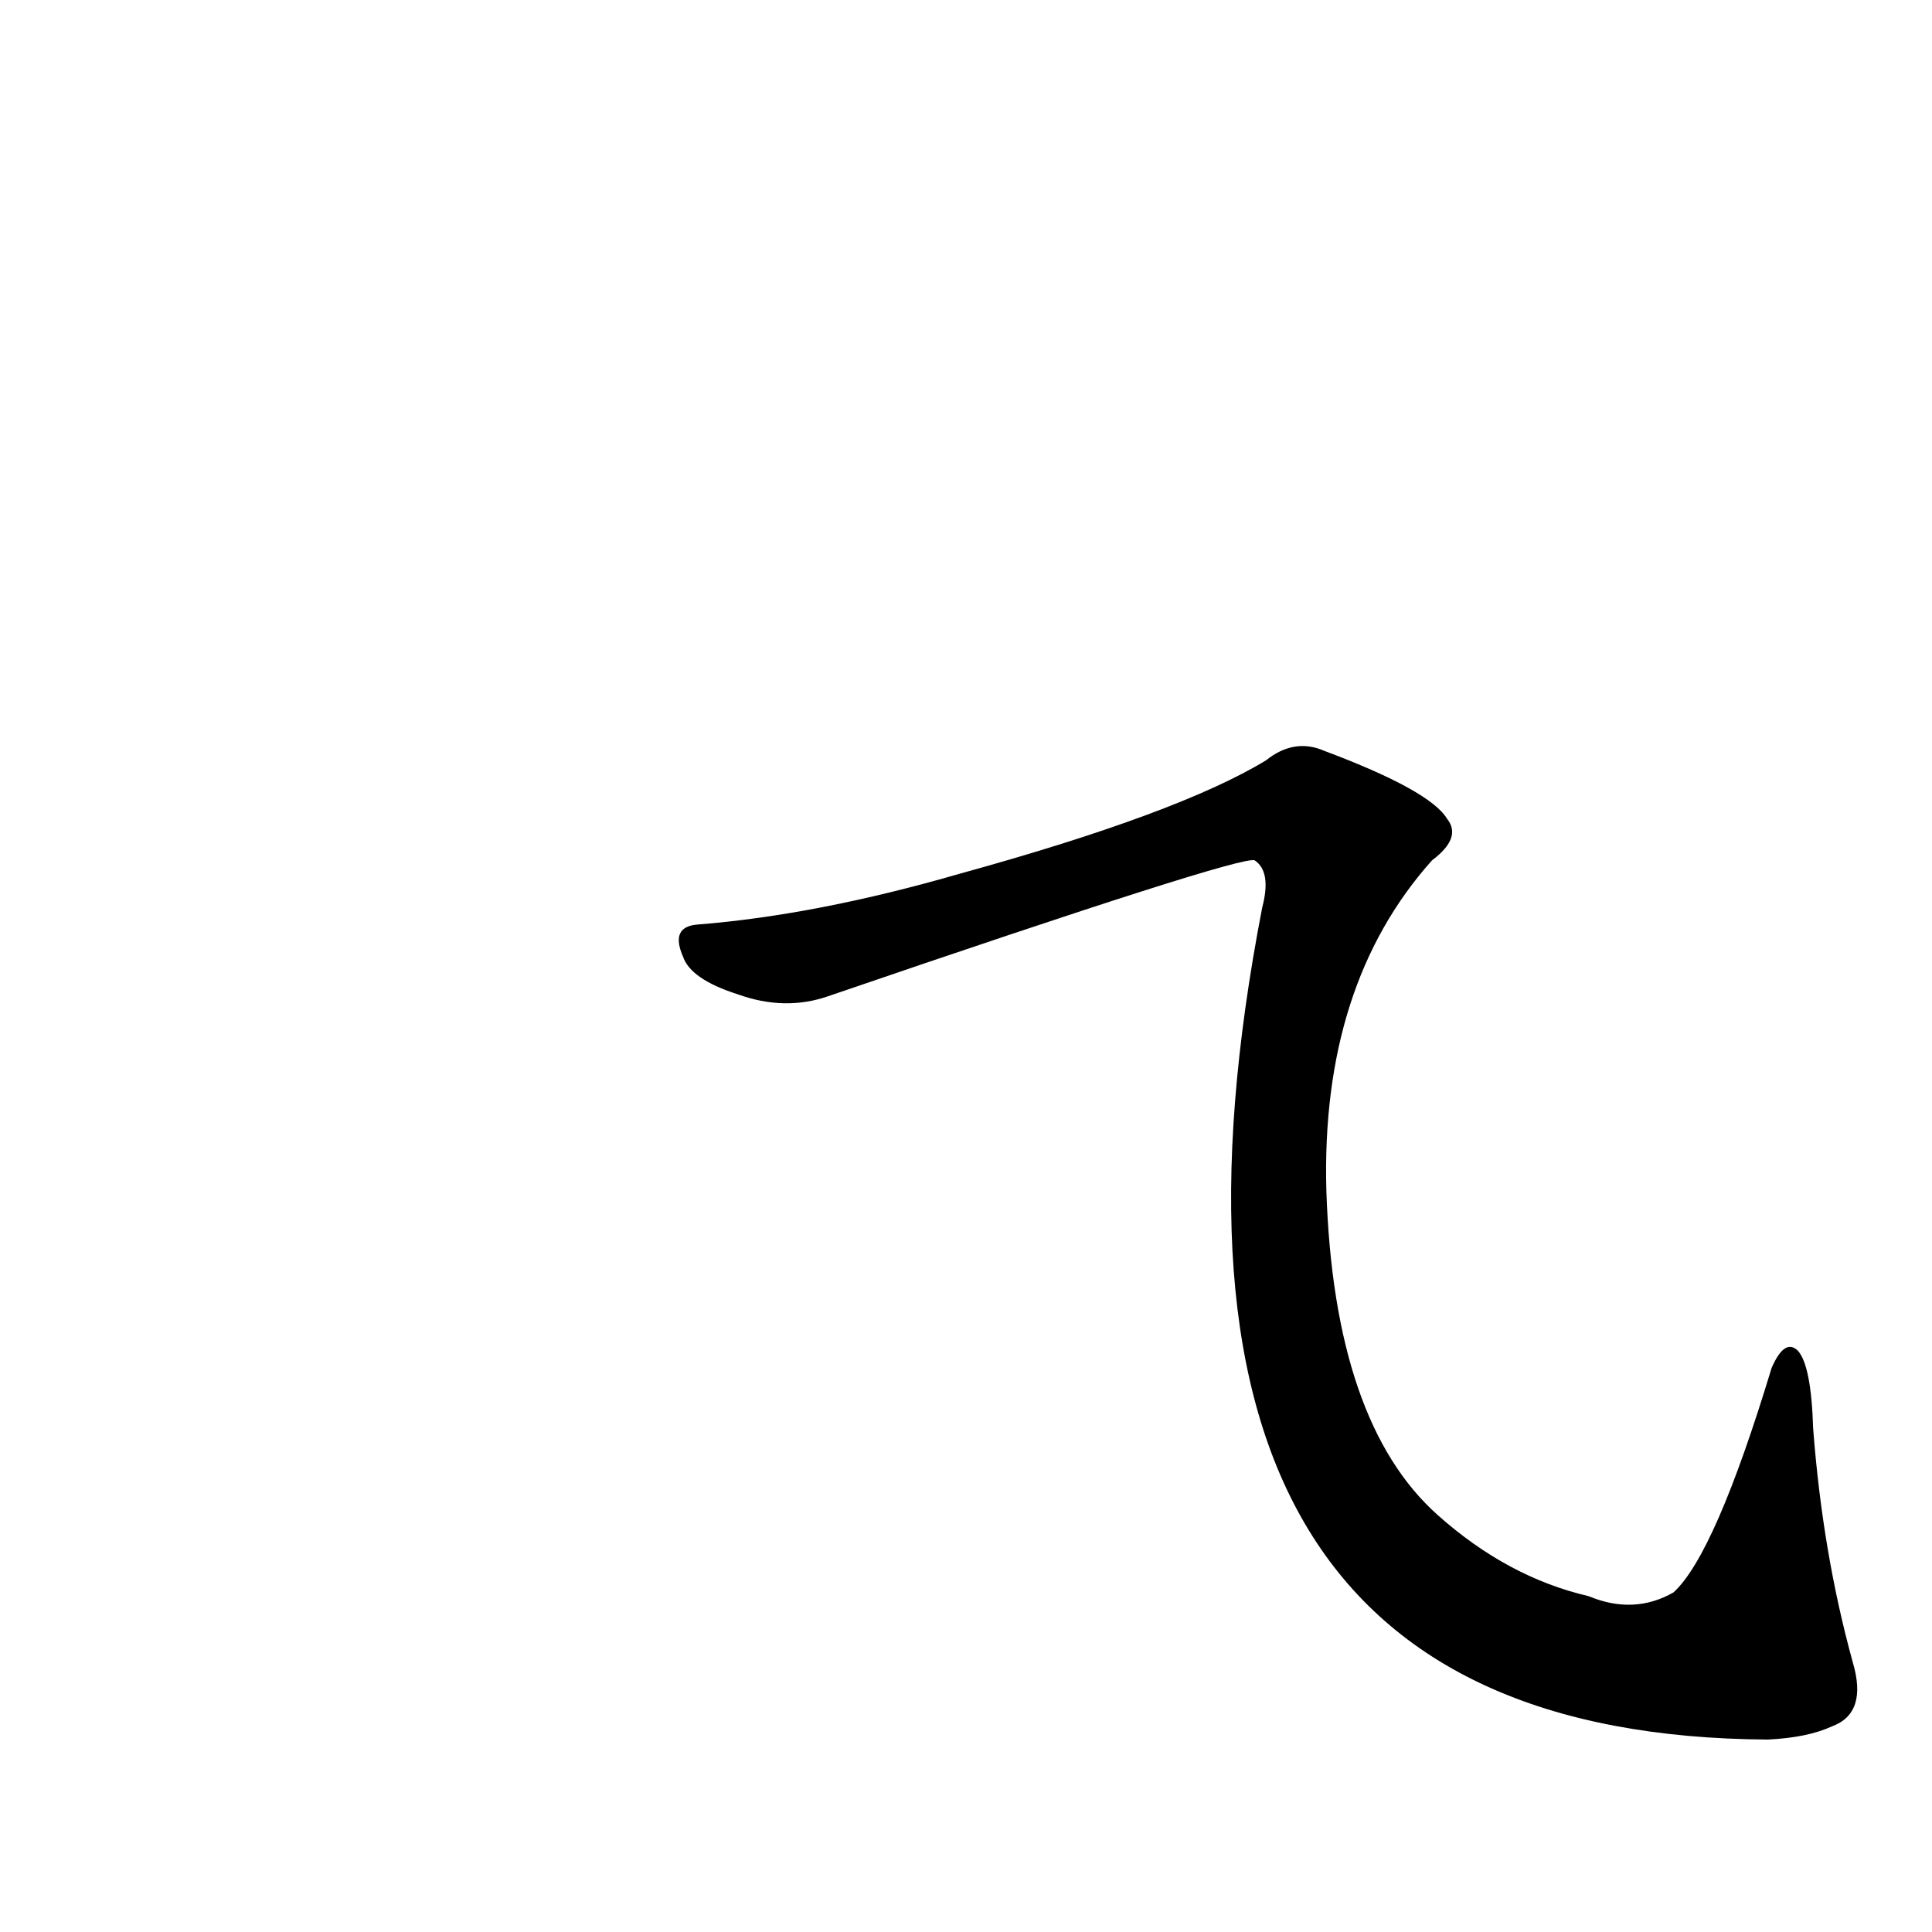 <?xml version='1.0' encoding='utf-8'?>
<svg xmlns="http://www.w3.org/2000/svg" version="1.1" viewBox="0 0 1024 1024"><g transform="scale(1, -1) translate(0, -900)"><path d="M 370 410 Q 355 409 362 393 Q 366 381 391 373 Q 416 364 439 372 Q 658 447 665 444 Q 674 438 669 419 Q 584 -20 937 -22 Q 958 -21 971 -15 Q 990 -8 982 19 Q 966 77 961 143 Q 960 176 953 184 Q 946 191 939 175 Q 909 76 887 56 Q 866 44 842 54 Q 799 64 762 97 Q 707 146 703 269 Q 700 378 759 444 Q 775 456 767 466 Q 758 481 702 502 Q 686 509 671 497 Q 625 469 509 437 Q 433 415 370 410 Z" fill="black" /></g></svg>